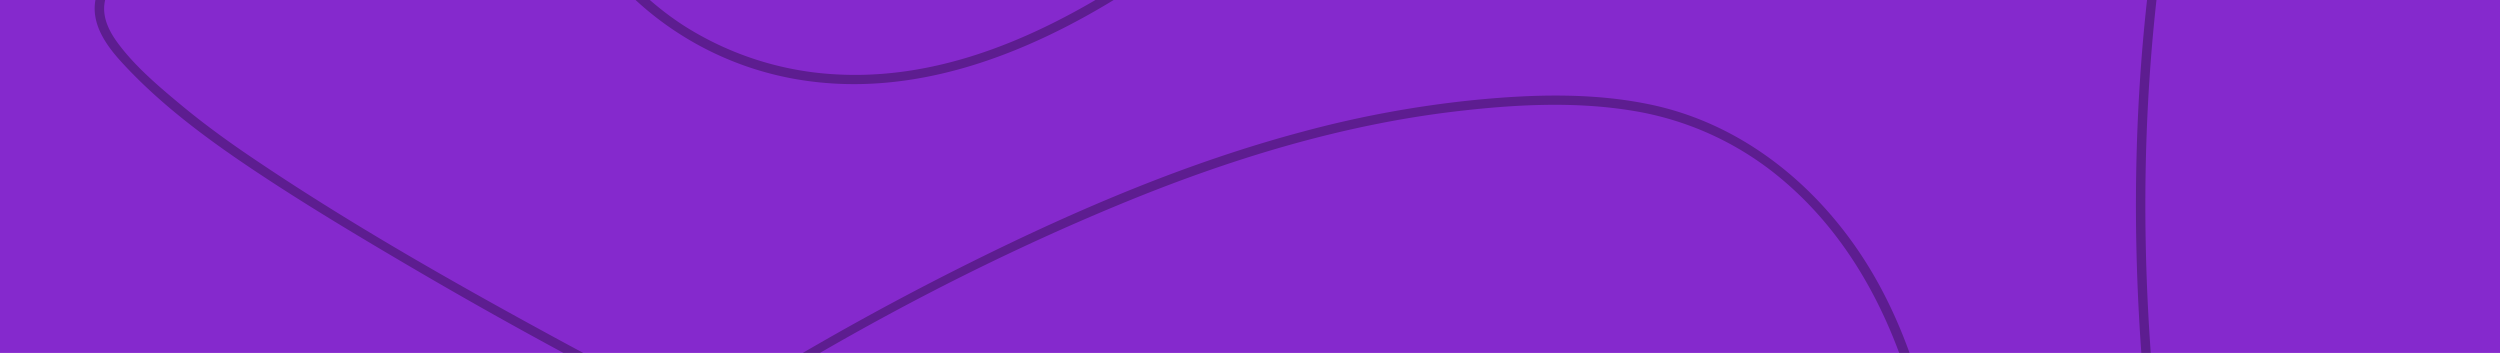 <svg xmlns="http://www.w3.org/2000/svg" width="340" height="48" fill="none">
<path fill="#8529CD" d="M0 0h340v48H0z"/>
<path fill="#000" fill-opacity=".3" d="M9.242 139.031c7.203-13.319 17.194-24.827 28.025-35.317a364.836 364.836 0 0 1 34.797-29.561c24.641-18.5 51.644-34.529 80.146-46.323 14.62-6.05 29.919-10.798 45.674-12.668 7.99-.948 16.287-1.415 24.26-.082a41.816 41.816 0 0 1 19.464 8.705c11.545 9.304 17.588 23.26 20.375 37.516 1.413 7.227 2.652 14.999 2.017 22.382-.619 7.202-4.137 13.197-10.818 16.261-6.269 2.875-13.498 3.077-20.271 2.865a135.644 135.644 0 0 1-24.777-3.26c-15.776-3.46-31.123-8.871-46.252-14.456a659.245 659.245 0 0 1-87.088-39.54C61 38.037 47.23 30.201 34.21 21.393c-3.3-2.231-6.526-4.575-9.59-7.122-3.024-2.514-6.236-5.223-8.586-8.4C14.899 4.34 13.969 2.54 14.197.58c.233-1.972 1.568-3.513 3.065-4.718 3.083-2.482 7.026-4.153 10.693-5.548 7.144-2.718 14.678-4.214 22.182-5.54a696.662 696.662 0 0 1 25.138-3.97c16.907-2.379 33.885-4.216 50.889-5.743 33.87-3.044 67.836-4.958 101.77-7.129l103-6.589 24.886-1.592c.818-.052.824-1.333 0-1.28l-107.148 6.854c-35.18 2.253-70.391 4.249-105.537 7.024-17.423 1.376-34.828 3.002-52.177 5.117-16.897 2.06-33.974 4.216-50.604 7.915-7.483 1.664-15.047 3.94-21.647 7.938-2.518 1.526-5.186 3.655-5.733 6.724-.58 3.253 1.481 6.134 3.56 8.408 5.177 5.658 11.454 10.322 17.805 14.57 6.821 4.563 13.88 8.79 20.95 12.952a659.611 659.611 0 0 0 87.738 43.201c15.423 6.225 31.084 12.018 46.994 16.88 15.745 4.814 32.319 8.635 48.89 8.046 6.154-.219 12.725-1.235 17.942-4.73 5.537-3.71 8.018-9.756 8.471-16.234.512-7.328-.702-15-2.105-22.176-1.497-7.651-3.85-15.192-7.572-22.066-6.498-12.005-17.422-21.718-30.977-24.629-7.839-1.683-16.022-1.45-23.959-.682-7.91.79-15.741 2.225-23.417 4.291-15.633 4.15-30.597 10.524-45.057 17.7a390.087 390.087 0 0 0-78.703 51.742c-11.88 10.068-23.475 20.747-33.236 32.922a121.525 121.525 0 0 0-12.16 18.148c-.392.726.714 1.372 1.106.646h-.002Z"/>
<path fill="#000" fill-opacity=".3" d="M58.428-67.135c1.767 16.881 6.507 33.536 14.502 48.54 3.874 7.27 8.525 14.41 14.853 19.788a43.092 43.092 0 0 0 20.203 9.526c16.074 2.905 31.843-3.332 45.238-11.81 13.174-8.34 25.078-18.775 35.607-30.246a219.13 219.13 0 0 0 28.507-39.176 236.219 236.219 0 0 0 2.993-5.382c.391-.726-.714-1.373-1.106-.647a222.211 222.211 0 0 1-27.065 39.539A187.441 187.441 0 0 1 158.633-6.26c-12.968 9.176-28.239 17.186-44.58 16.391a42.775 42.775 0 0 1-20.74-6.446C86.388-.688 81.194-7.117 76.983-14.05 68.367-28.24 63.006-44.4 60.52-60.773c-.321-2.114-.592-4.235-.811-6.363-.086-.81-1.366-.82-1.28 0ZM319.529-75.109c-12.982 14.884-19.943 33.862-23.986 52.95-4.496 21.237-5.81 43.086-4.66 64.74 1.159 21.852 4.797 43.54 10.165 64.74 2.636 10.408 5.648 20.743 9.134 30.897 3.35 9.76 7.259 19.377 12.357 28.364 9.081 16.013 22.513 30.313 40.042 36.908a58.52 58.52 0 0 0 6.446 2c.8.199 1.141-1.036.342-1.235-18.07-4.506-32.643-17.639-42.524-33.016-11.16-17.371-17.384-37.64-22.763-57.413-5.668-20.836-9.713-42.153-11.418-63.692-1.687-21.313-1.075-42.86 2.578-63.947 3.329-19.222 9.024-38.674 20.608-54.646a79.79 79.79 0 0 1 4.585-5.745c.539-.618-.363-1.528-.905-.905h-.001ZM113.55 143.751c-6.309-9.256-14.64-16.85-23.4-23.733-9.127-7.17-18.621-13.901-28.21-20.436a635.05 635.05 0 0 0-60.833-36.65 634.365 634.365 0 0 0-35.876-17.54c-.745-.336-1.397.769-.646 1.106a634.575 634.575 0 0 1 92.546 51.375c9.71 6.505 19.266 13.258 28.577 20.322 8.87 6.731 17.544 13.994 24.344 22.883a72.911 72.911 0 0 1 2.394 3.32c.462.677 1.571.037 1.106-.647h-.002Z"/></svg>
